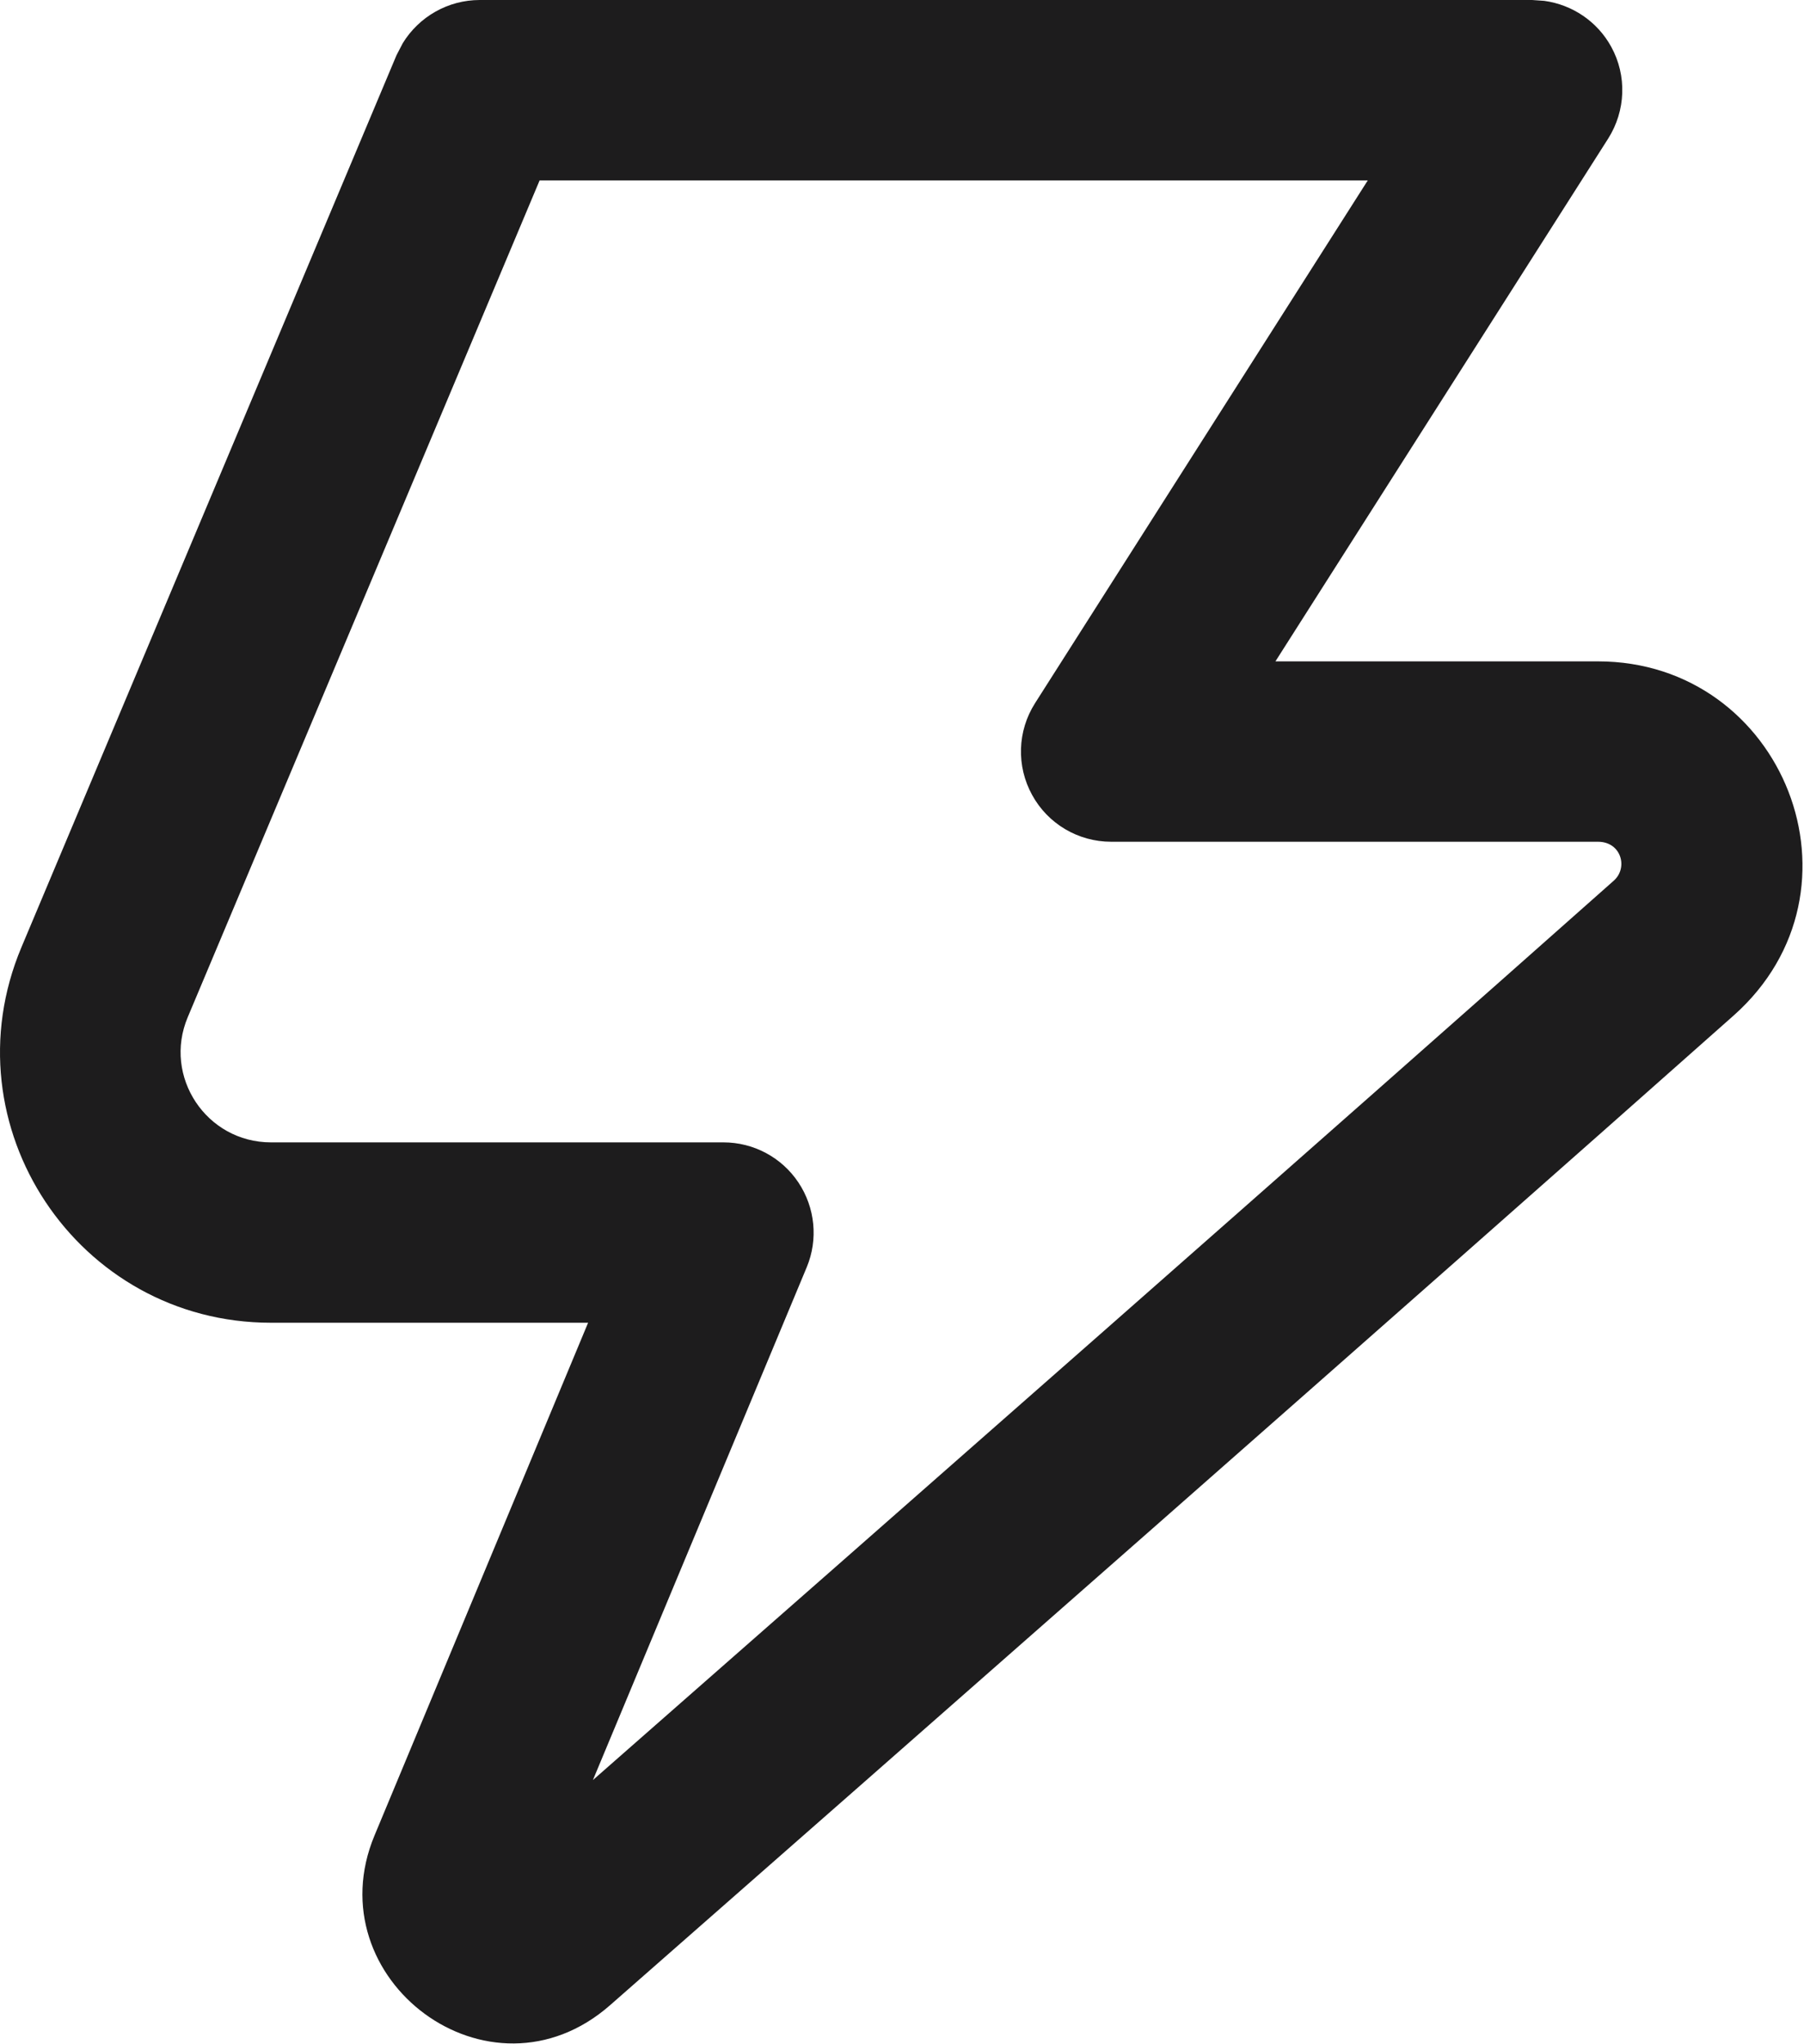 <svg preserveAspectRatio="none" width="100%" height="100%" overflow="visible" style="display: block;" viewBox="0 0 15 17" fill="none" xmlns="http://www.w3.org/2000/svg">
<path id="Union" d="M12.84 0.007C13.074 0.039 13.282 0.179 13.397 0.389C13.529 0.629 13.518 0.921 13.372 1.152L10.605 5.5H13.287C14.83 5.5 15.59 7.402 14.414 8.446C11.742 10.818 7.396 14.636 5.073 16.675C4.07 17.555 2.617 16.457 3.114 15.264L4.89 11H2.253C0.644 11 -0.445 9.361 0.178 7.878L3.297 0.459L3.349 0.359C3.484 0.139 3.725 0 3.989 0H12.739L12.84 0.007ZM1.561 8.459C1.353 8.953 1.716 9.5 2.253 9.5H6.015C6.266 9.5 6.5 9.625 6.639 9.834C6.778 10.043 6.804 10.307 6.708 10.538L4.93 14.803C7.354 12.675 11.047 9.429 13.418 7.324C13.54 7.216 13.48 7 13.287 7H9.239C8.965 7 8.713 6.851 8.582 6.611C8.45 6.372 8.459 6.079 8.606 5.848L11.373 1.5H4.487L1.561 8.459Z" fill="#1D1C1D"/>
</svg>
